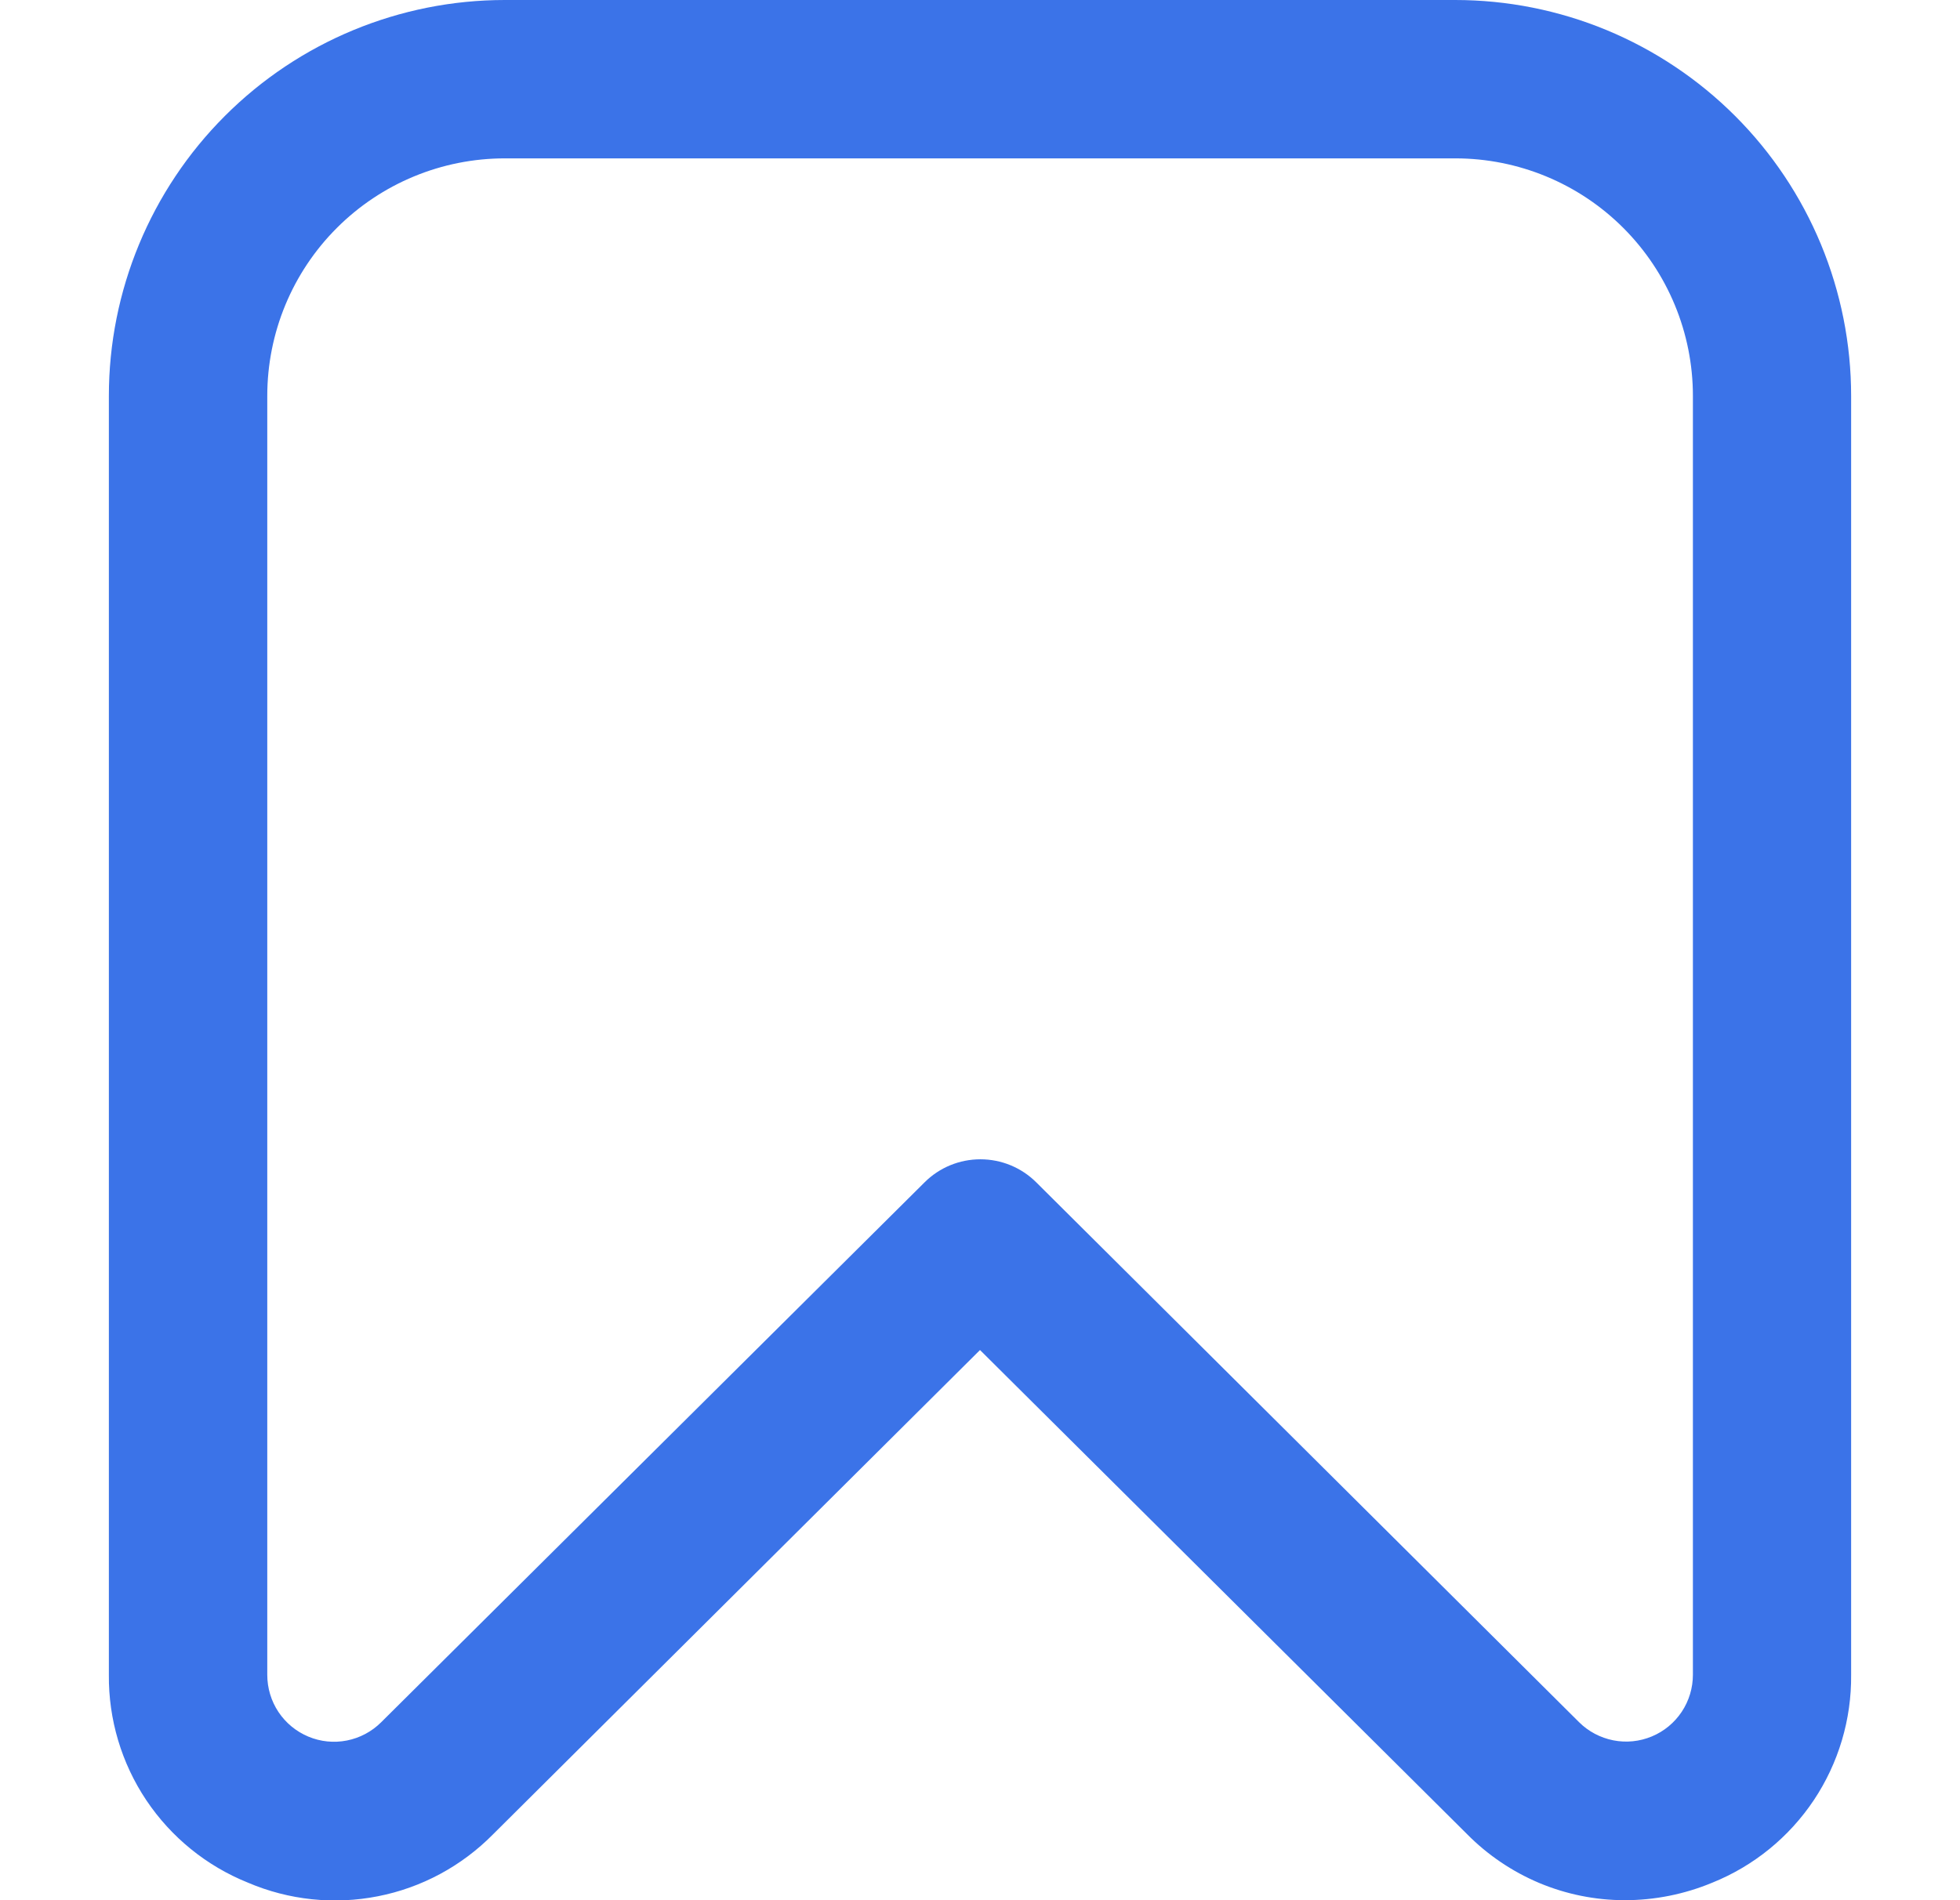 <svg width="33" height="32" viewBox="0 0 33 32" fill="none" xmlns="http://www.w3.org/2000/svg">
<g clip-path="url(#clip0_5_160)">
<path d="M27.349 32C26.856 31.999 26.368 31.9 25.913 31.709C25.459 31.517 25.046 31.238 24.7 30.887L16.5 22.735L8.3 30.892C7.773 31.426 7.098 31.79 6.362 31.934C5.626 32.079 4.863 31.999 4.173 31.704C3.477 31.424 2.881 30.94 2.463 30.316C2.046 29.692 1.826 28.956 1.833 28.205V6.667C1.833 4.899 2.536 3.203 3.786 1.953C5.036 0.702 6.732 0 8.5 0L24.5 0C25.375 0 26.242 0.172 27.051 0.507C27.86 0.843 28.595 1.334 29.214 1.953C29.833 2.572 30.324 3.307 30.659 4.115C30.994 4.924 31.167 5.791 31.167 6.667V28.205C31.174 28.956 30.955 29.691 30.539 30.315C30.122 30.939 29.528 31.423 28.832 31.704C28.362 31.9 27.858 32.001 27.349 32ZM8.5 2.667C7.439 2.667 6.422 3.088 5.672 3.838C4.921 4.588 4.5 5.606 4.5 6.667V28.205C4.5 28.427 4.565 28.645 4.688 28.83C4.811 29.015 4.986 29.159 5.191 29.245C5.396 29.331 5.622 29.354 5.84 29.311C6.058 29.268 6.258 29.162 6.416 29.005L15.567 19.911C15.816 19.662 16.154 19.523 16.507 19.523C16.859 19.523 17.197 19.662 17.447 19.911L26.587 29.003C26.744 29.159 26.945 29.265 27.163 29.308C27.381 29.351 27.607 29.328 27.812 29.242C28.017 29.157 28.192 29.012 28.315 28.827C28.438 28.642 28.503 28.425 28.503 28.203V6.667C28.503 5.606 28.081 4.588 27.331 3.838C26.581 3.088 25.564 2.667 24.503 2.667H8.5Z" fill="#3B73E8"/>
</g>
<defs>
<clipPath id="clip0_5_160">
<rect width="32" height="32" fill="white" transform="translate(0.5)"/>
</clipPath>
</defs>
</svg>
